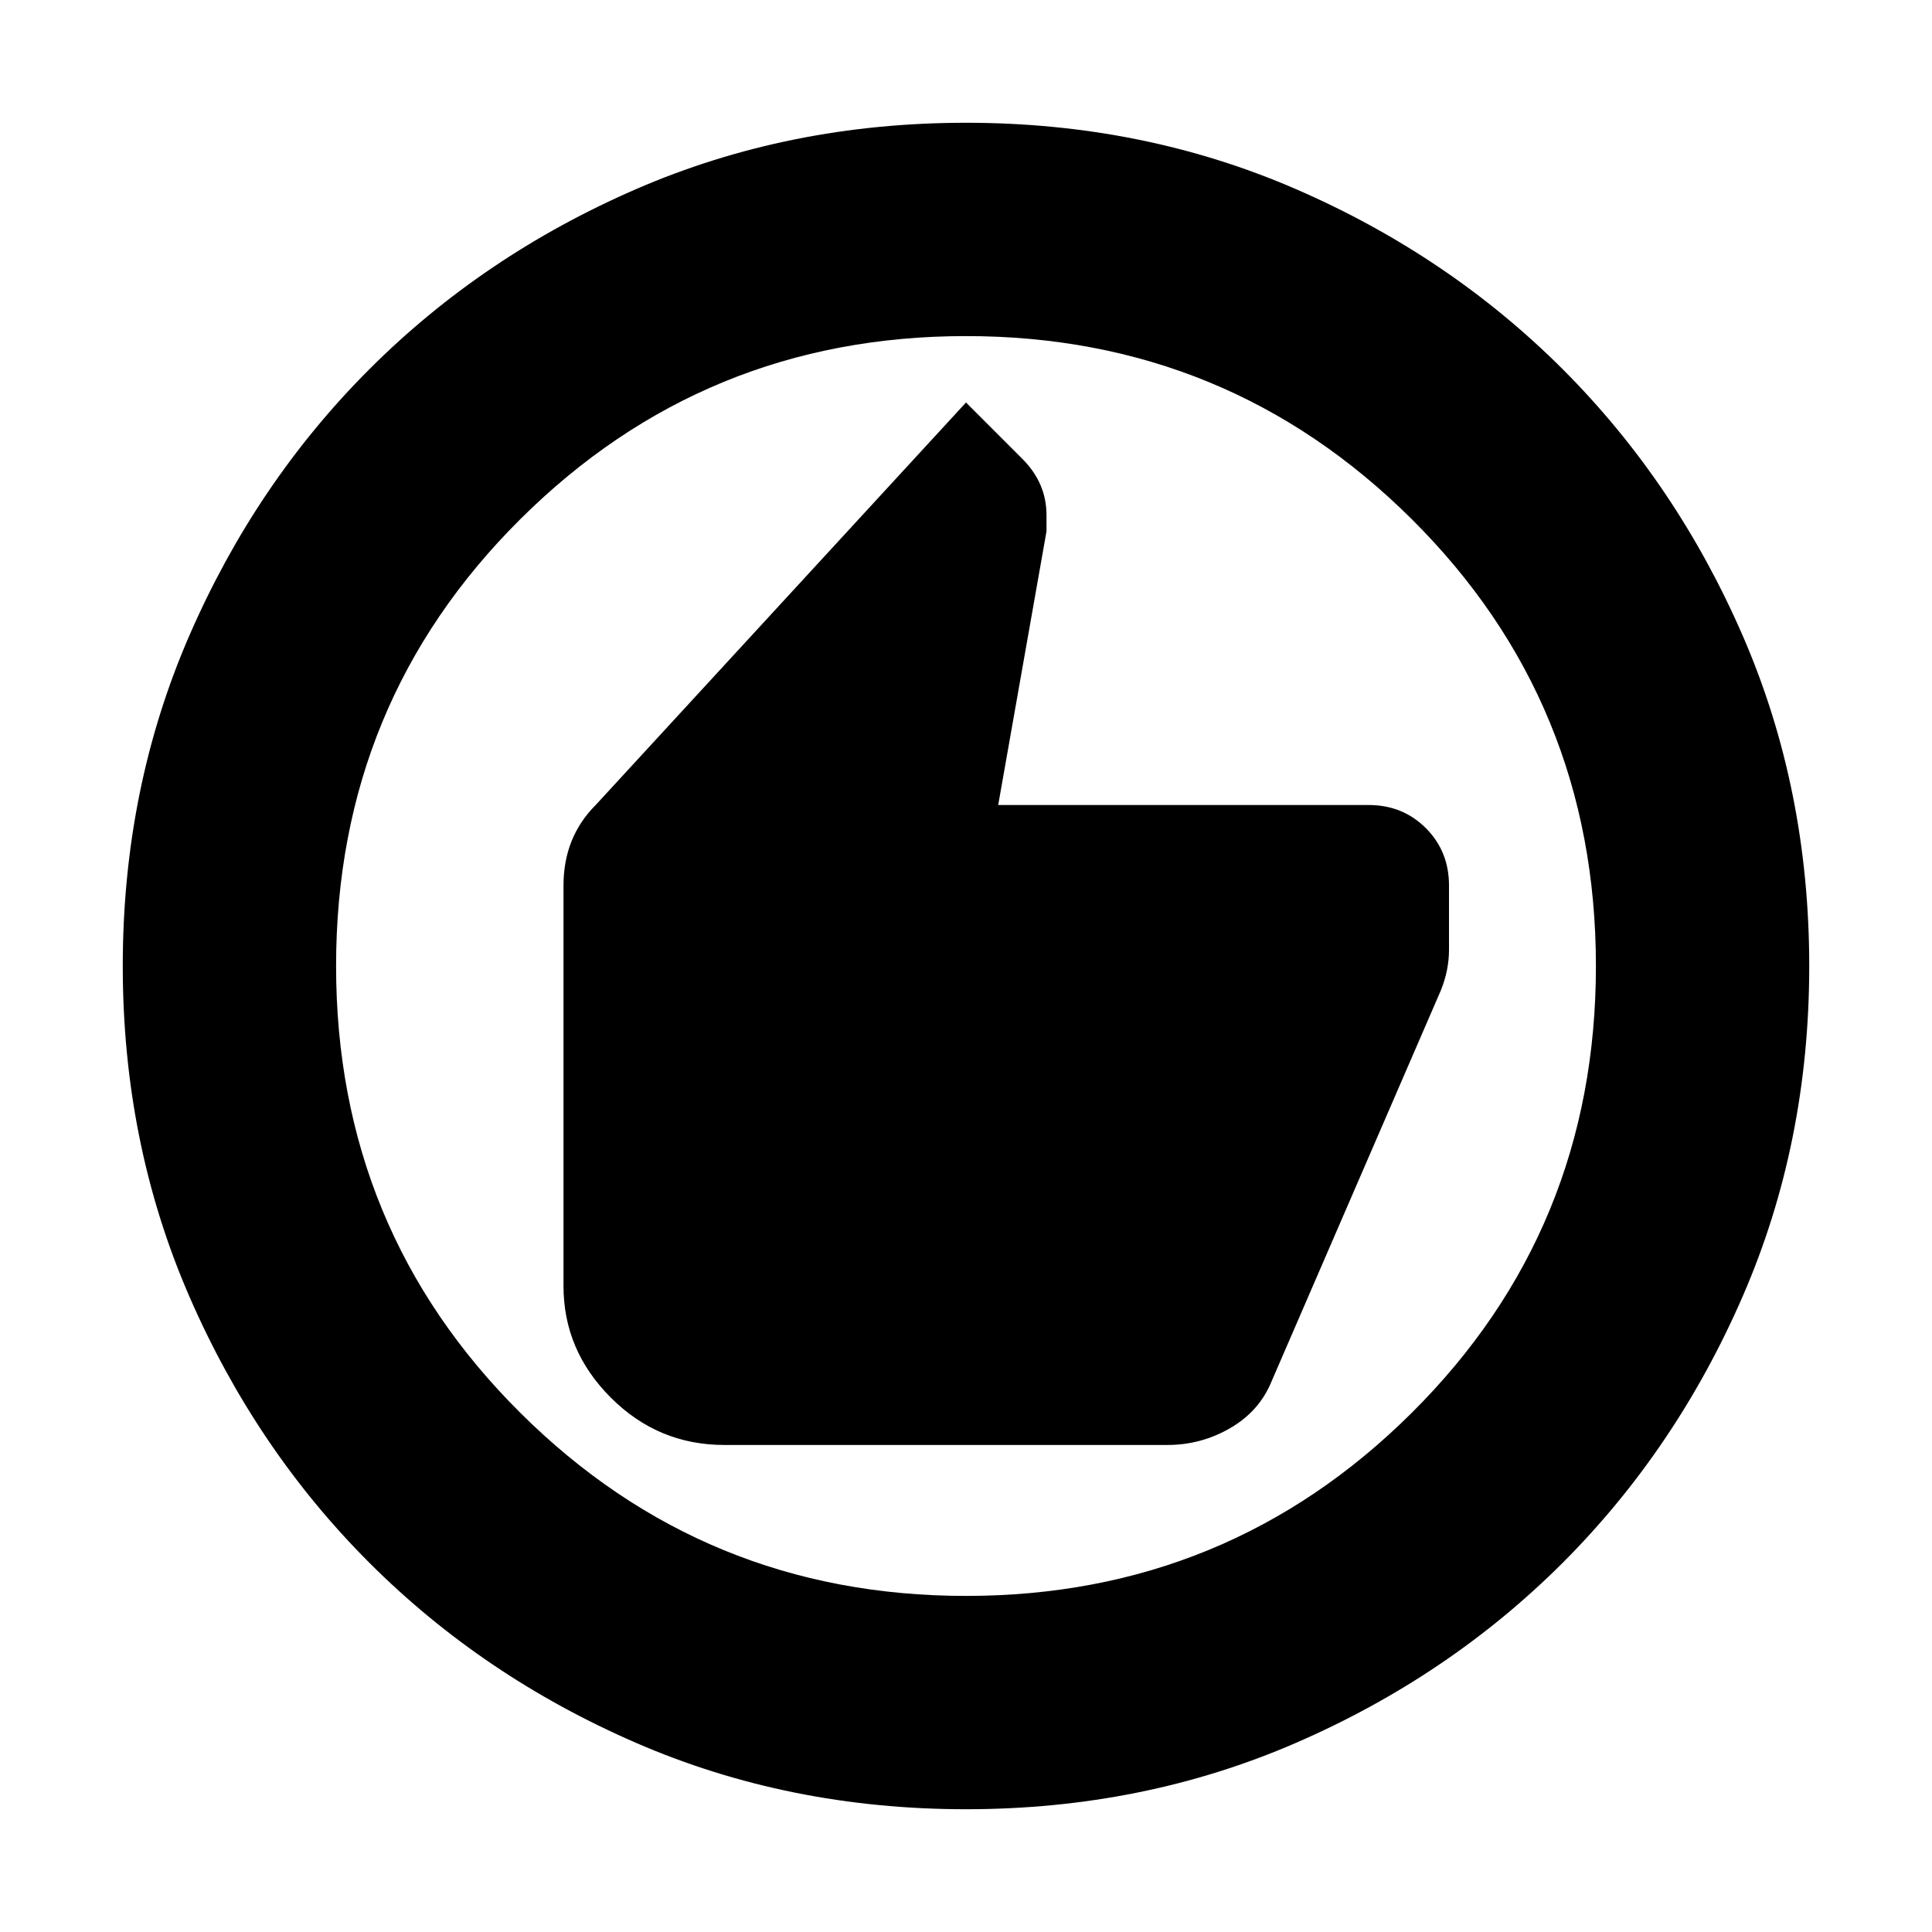 <svg xmlns="http://www.w3.org/2000/svg" height="24" width="24"><path d="M9 17.95H14.5Q14.925 17.95 15.288 17.737Q15.65 17.525 15.8 17.15L17.9 12.3Q17.95 12.175 17.975 12.05Q18 11.925 18 11.8V11Q18 10.575 17.712 10.287Q17.425 10 17 10H12.4L13 6.6V6.4Q13 6.2 12.925 6.025Q12.85 5.85 12.7 5.7L12 5L7.4 10Q7.2 10.2 7.1 10.45Q7 10.7 7 11V15.975Q7 16.775 7.588 17.362Q8.175 17.95 9 17.95ZM12 22.475Q9.8 22.475 7.9 21.65Q6 20.825 4.588 19.413Q3.175 18 2.35 16.1Q1.525 14.2 1.525 12Q1.525 9.8 2.35 7.9Q3.175 6 4.588 4.587Q6 3.175 7.9 2.35Q9.8 1.525 12 1.525Q14.2 1.525 16.1 2.35Q18 3.175 19.413 4.587Q20.825 6 21.65 7.9Q22.475 9.8 22.475 12Q22.475 14.2 21.65 16.1Q20.825 18 19.413 19.413Q18 20.825 16.1 21.65Q14.2 22.475 12 22.475ZM12 12Q12 12 12 12Q12 12 12 12Q12 12 12 12Q12 12 12 12Q12 12 12 12Q12 12 12 12Q12 12 12 12Q12 12 12 12ZM12 19.825Q15.25 19.825 17.538 17.55Q19.825 15.275 19.825 12Q19.825 8.725 17.538 6.45Q15.25 4.175 12 4.175Q8.75 4.175 6.463 6.45Q4.175 8.725 4.175 12Q4.175 15.275 6.463 17.55Q8.75 19.825 12 19.825Z"/></svg>